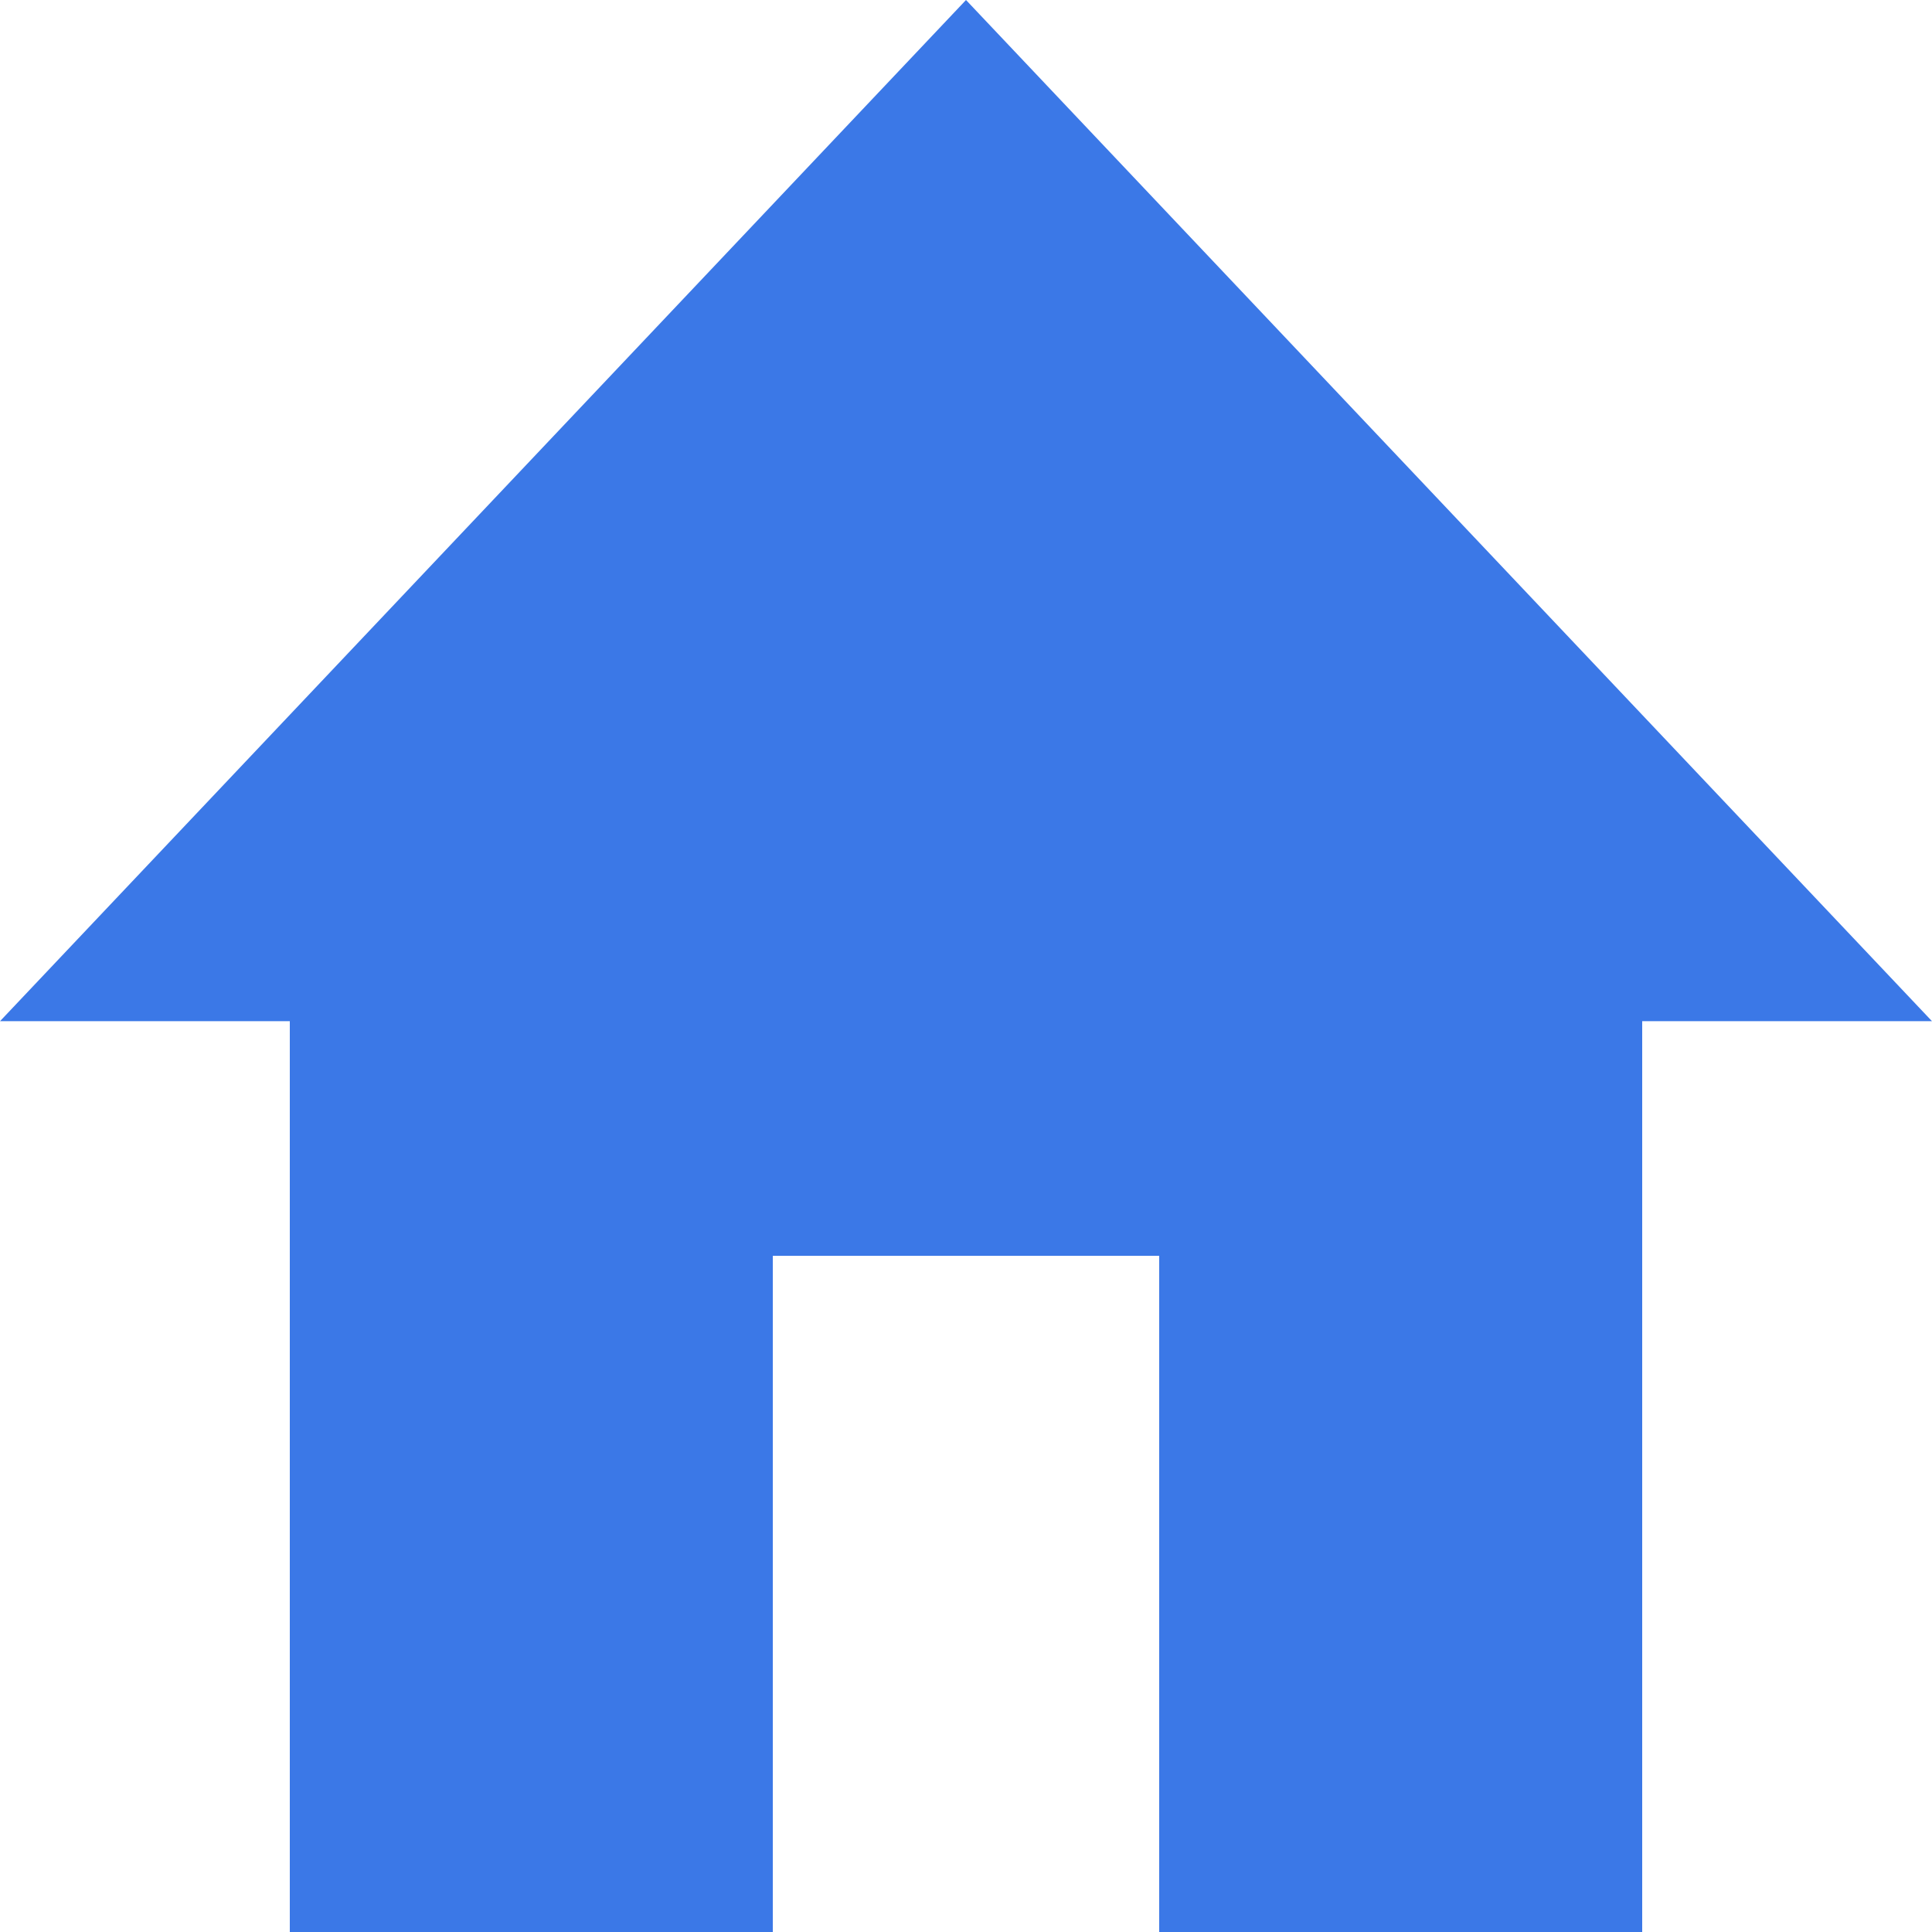 <?xml version="1.0" encoding="utf-8"?>
<!-- Generator: Adobe Illustrator 21.0.0, SVG Export Plug-In . SVG Version: 6.00 Build 0)  -->
<svg version="1.1" id="形状_14_1_" xmlns="http://www.w3.org/2000/svg" xmlns:xlink="http://www.w3.org/1999/xlink" x="0px"
	 y="0px" viewBox="0 0 14 14" style="enable-background:new 0 0 14 14;" xml:space="preserve">
<style type="text/css">
	.st0{fill-rule:evenodd;clip-rule:evenodd;fill:#3B78E7;}
</style>
<g id="形状_14">
	<g>
		<polygon class="st0" points="7,0 0,7.4 2.1,7.4 2.1,14 5.6,14 5.6,9.1 8.4,9.1 8.4,14 11.9,14 11.9,7.4 14,7.4 		"/>
	</g>
</g>
</svg>
